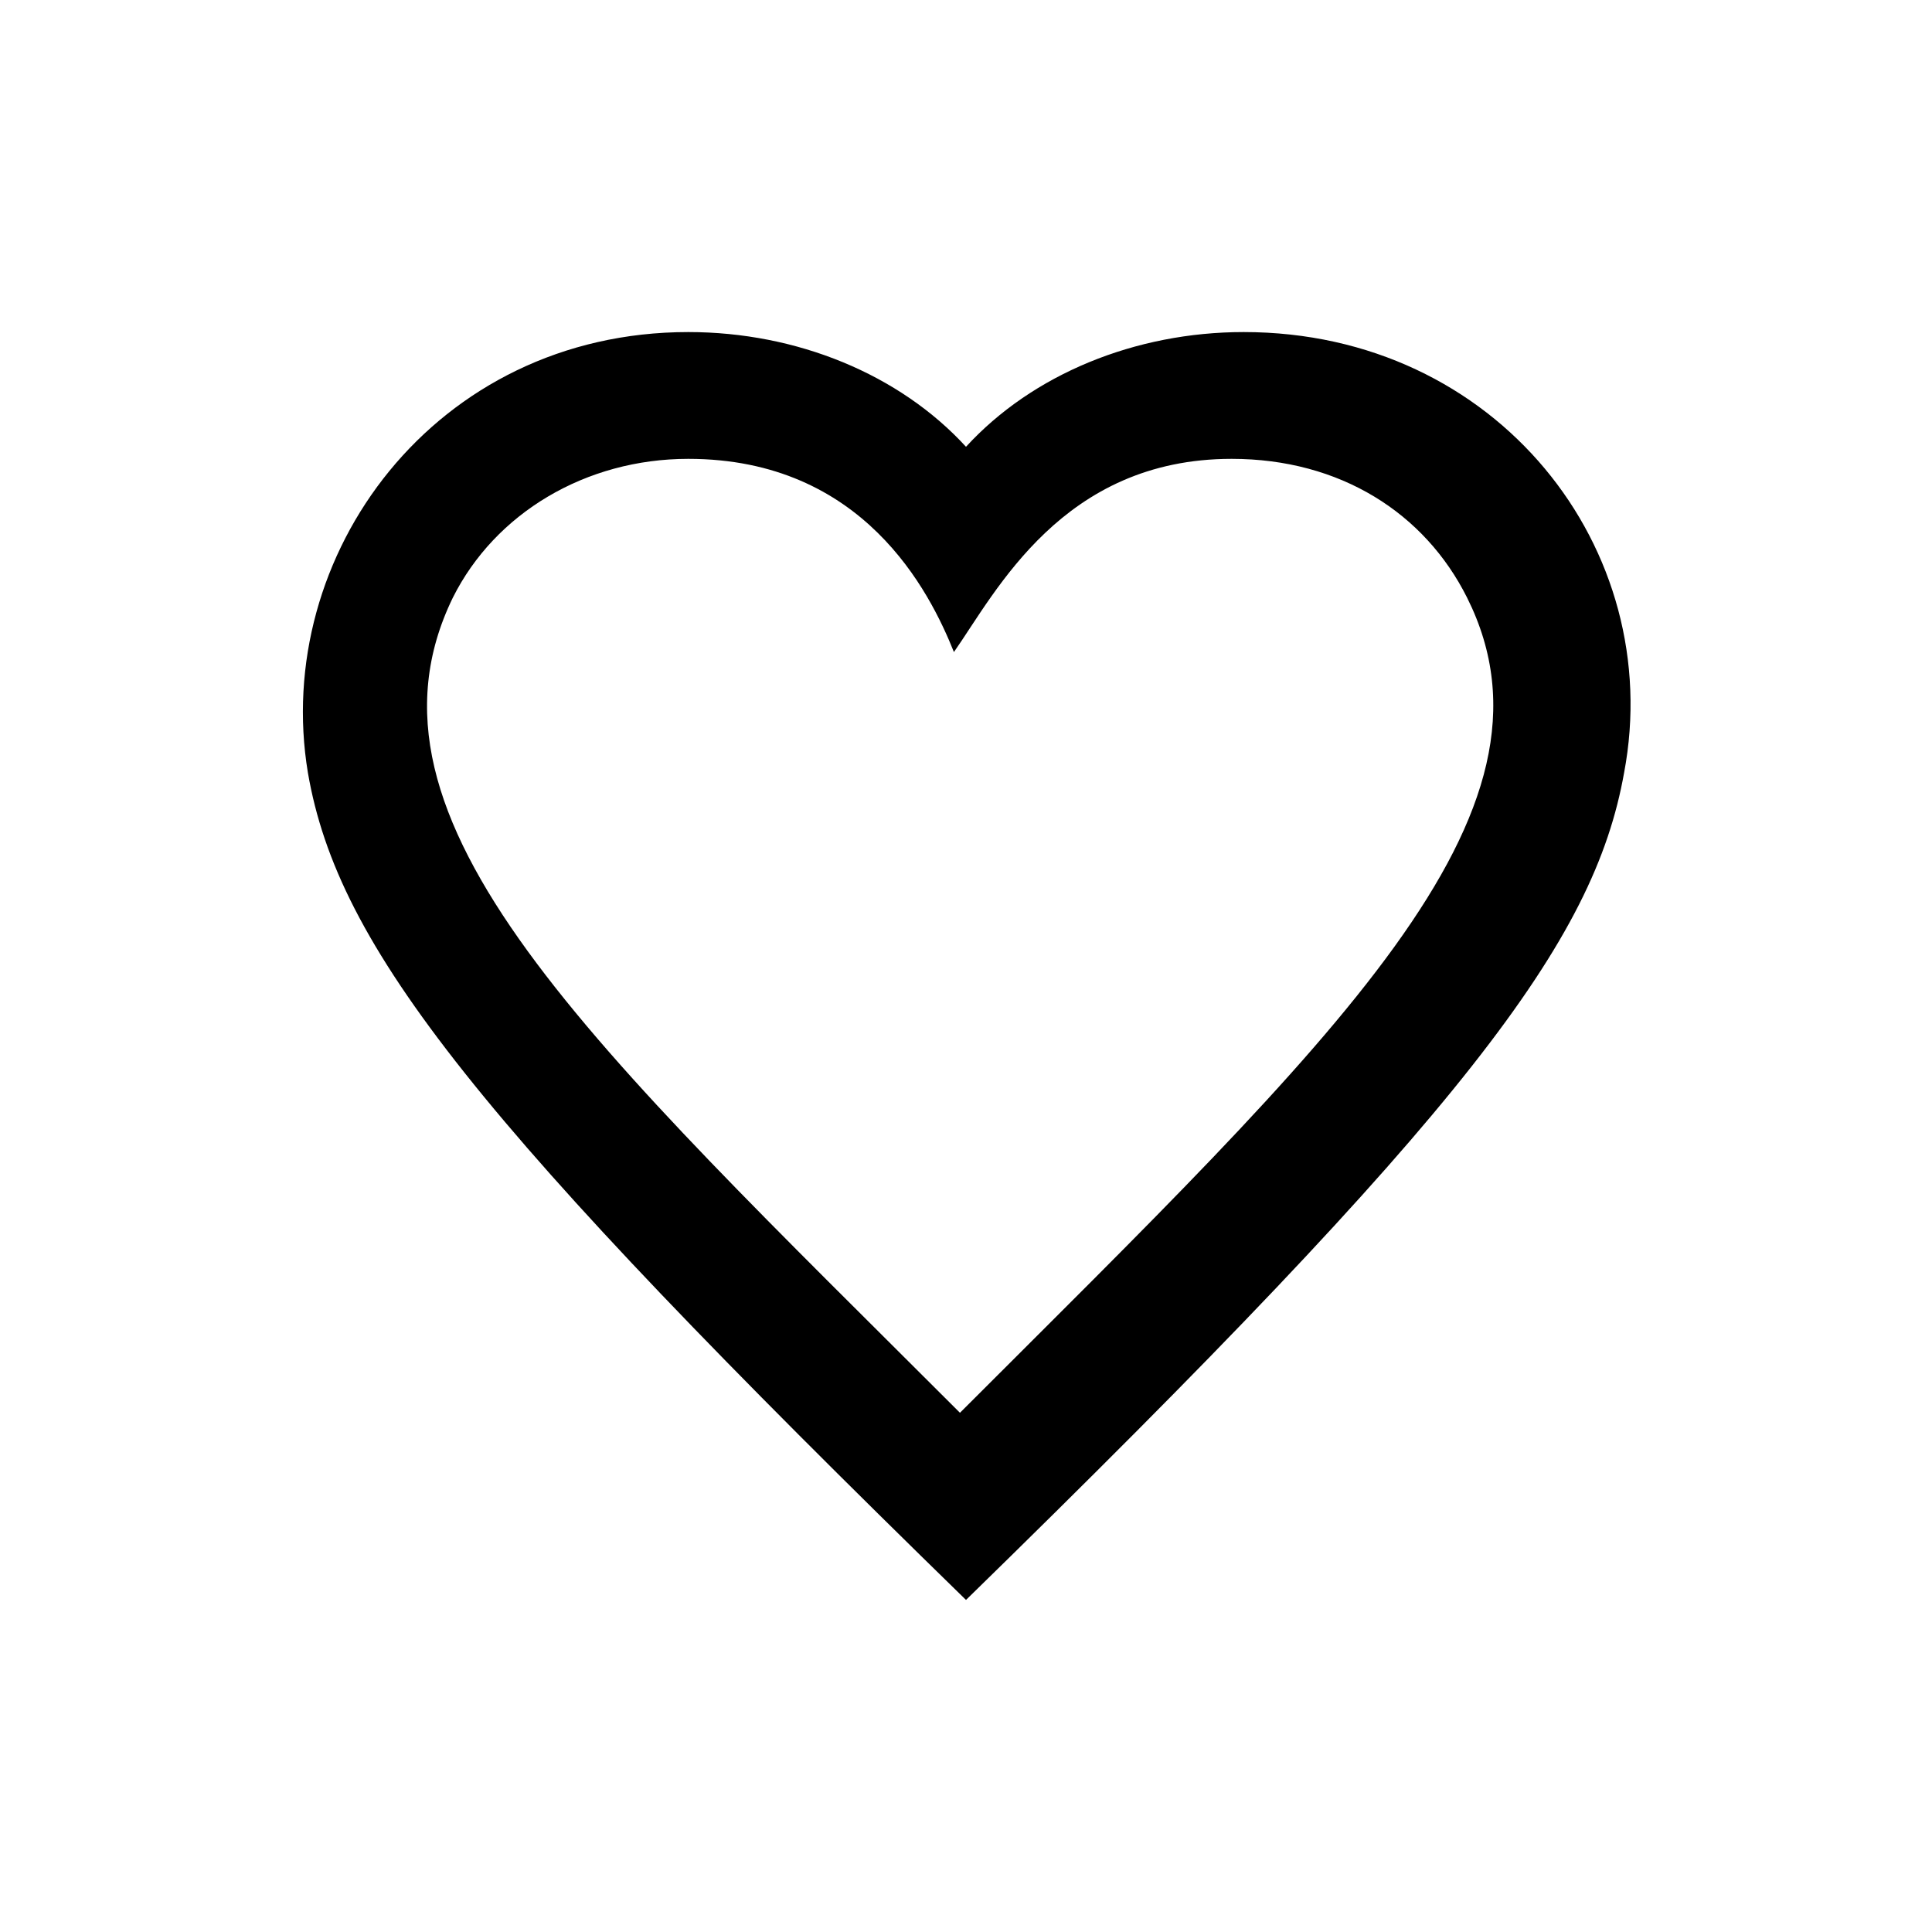<?xml version="1.0" encoding="utf-8"?>
<!-- Generator: Adobe Illustrator 18.1.1, SVG Export Plug-In . SVG Version: 6.00 Build 0)  -->
<!DOCTYPE svg PUBLIC "-//W3C//DTD SVG 1.1//EN" "http://www.w3.org/Graphics/SVG/1.1/DTD/svg11.dtd">
<svg version="1.1" id="Layer_1" xmlns="http://www.w3.org/2000/svg" xmlns:xlink="http://www.w3.org/1999/xlink" x="0px" y="0px"
	 viewBox="1700 23.3 32 32" enable-background="new 1700 23.3 32 32" xml:space="preserve">
<path d="M1716,49.8c-8.1-7.9-10.4-10.8-10.9-13.7c-0.6-3.6,2.1-7.3,6.3-7.3c1.8,0,3.5,0.7,4.6,1.9c1.1-1.2,2.8-1.9,4.6-1.9
	c4.2,0,7,3.6,6.3,7.3C1726.4,38.9,1724.3,41.7,1716,49.8z M1711.4,30.9c-1.7,0-3.2,0.9-3.9,2.3c-1.8,3.7,2.3,7.4,8.4,13.5
	c6.2-6.2,10.2-9.9,8.4-13.5c-0.7-1.4-2.1-2.3-3.9-2.3c-2.8,0-3.9,2.2-4.6,3.2C1715.4,33.1,1714.3,30.9,1711.4,30.9z"/>
</svg>

